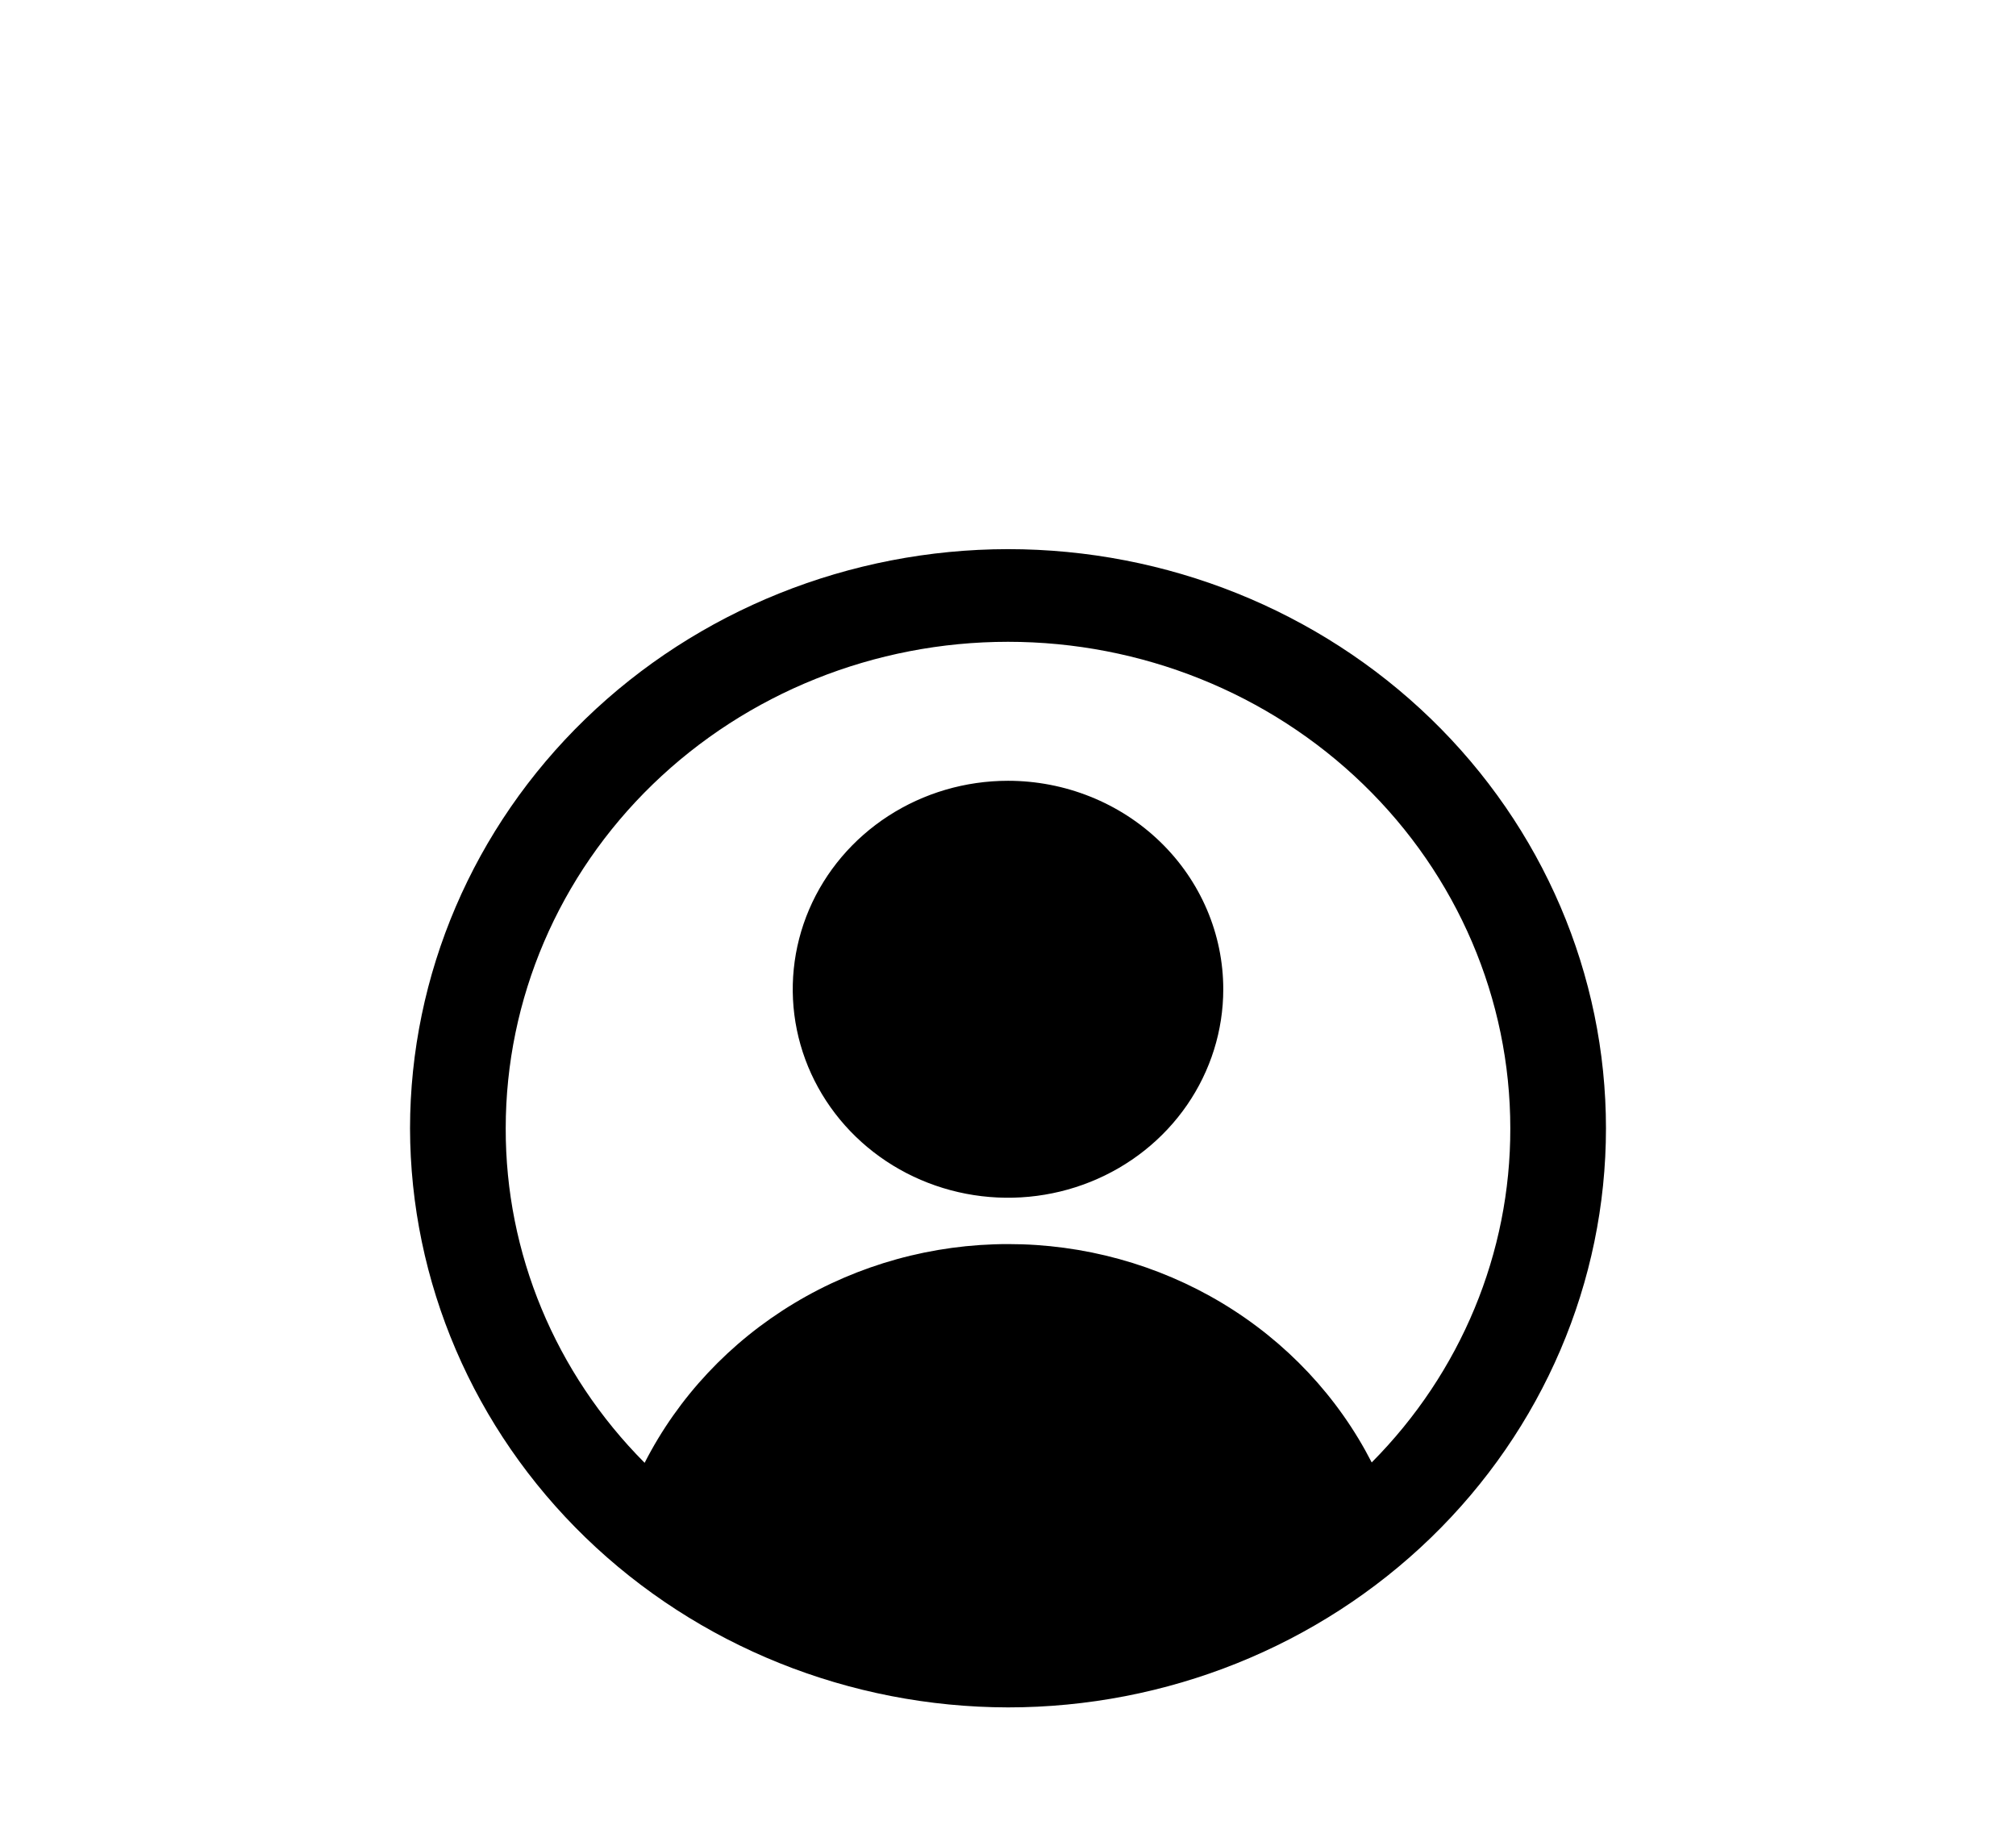 <svg width="95" height="87" viewBox="0 0 95 87" fill="none" xmlns="http://www.w3.org/2000/svg">
<path d="M47.5 25.875C40.029 25.883 32.867 28.76 27.585 33.876C22.302 38.992 19.331 45.928 19.322 53.163C19.335 60.396 22.308 67.33 27.589 72.445C32.871 77.56 40.031 80.439 47.5 80.451C54.974 80.451 62.141 77.576 67.425 72.458C72.71 67.341 75.678 60.4 75.678 53.163C75.678 45.925 72.71 38.984 67.425 33.867C62.141 28.75 54.974 25.875 47.5 25.875ZM64.639 68.909C63.057 65.818 60.614 63.216 57.586 61.398C54.558 59.58 51.065 58.618 47.502 58.62C43.94 58.621 40.449 59.587 37.422 61.409C34.397 63.23 31.956 65.834 30.377 68.927C26.164 64.695 23.816 59.041 23.831 53.163C23.831 47.083 26.325 41.253 30.763 36.954C35.202 32.656 41.223 30.241 47.5 30.241C53.778 30.241 59.798 32.656 64.237 36.954C68.676 41.253 71.17 47.083 71.17 53.163C71.184 59.033 68.842 64.679 64.639 68.909ZM47.5 36.79C45.494 36.79 43.533 37.366 41.864 38.445C40.196 39.525 38.896 41.059 38.128 42.854C37.361 44.649 37.16 46.624 37.551 48.53C37.943 50.436 38.909 52.186 40.327 53.56C41.746 54.934 43.553 55.869 45.521 56.248C47.489 56.627 49.529 56.433 51.382 55.689C53.236 54.946 54.82 53.687 55.935 52.071C57.049 50.456 57.644 48.556 57.644 46.614C57.644 45.323 57.382 44.046 56.872 42.854C56.362 41.662 55.615 40.579 54.673 39.667C53.731 38.755 52.613 38.031 51.382 37.538C50.151 37.044 48.832 36.79 47.5 36.79Z" fill="black"/>
</svg>
